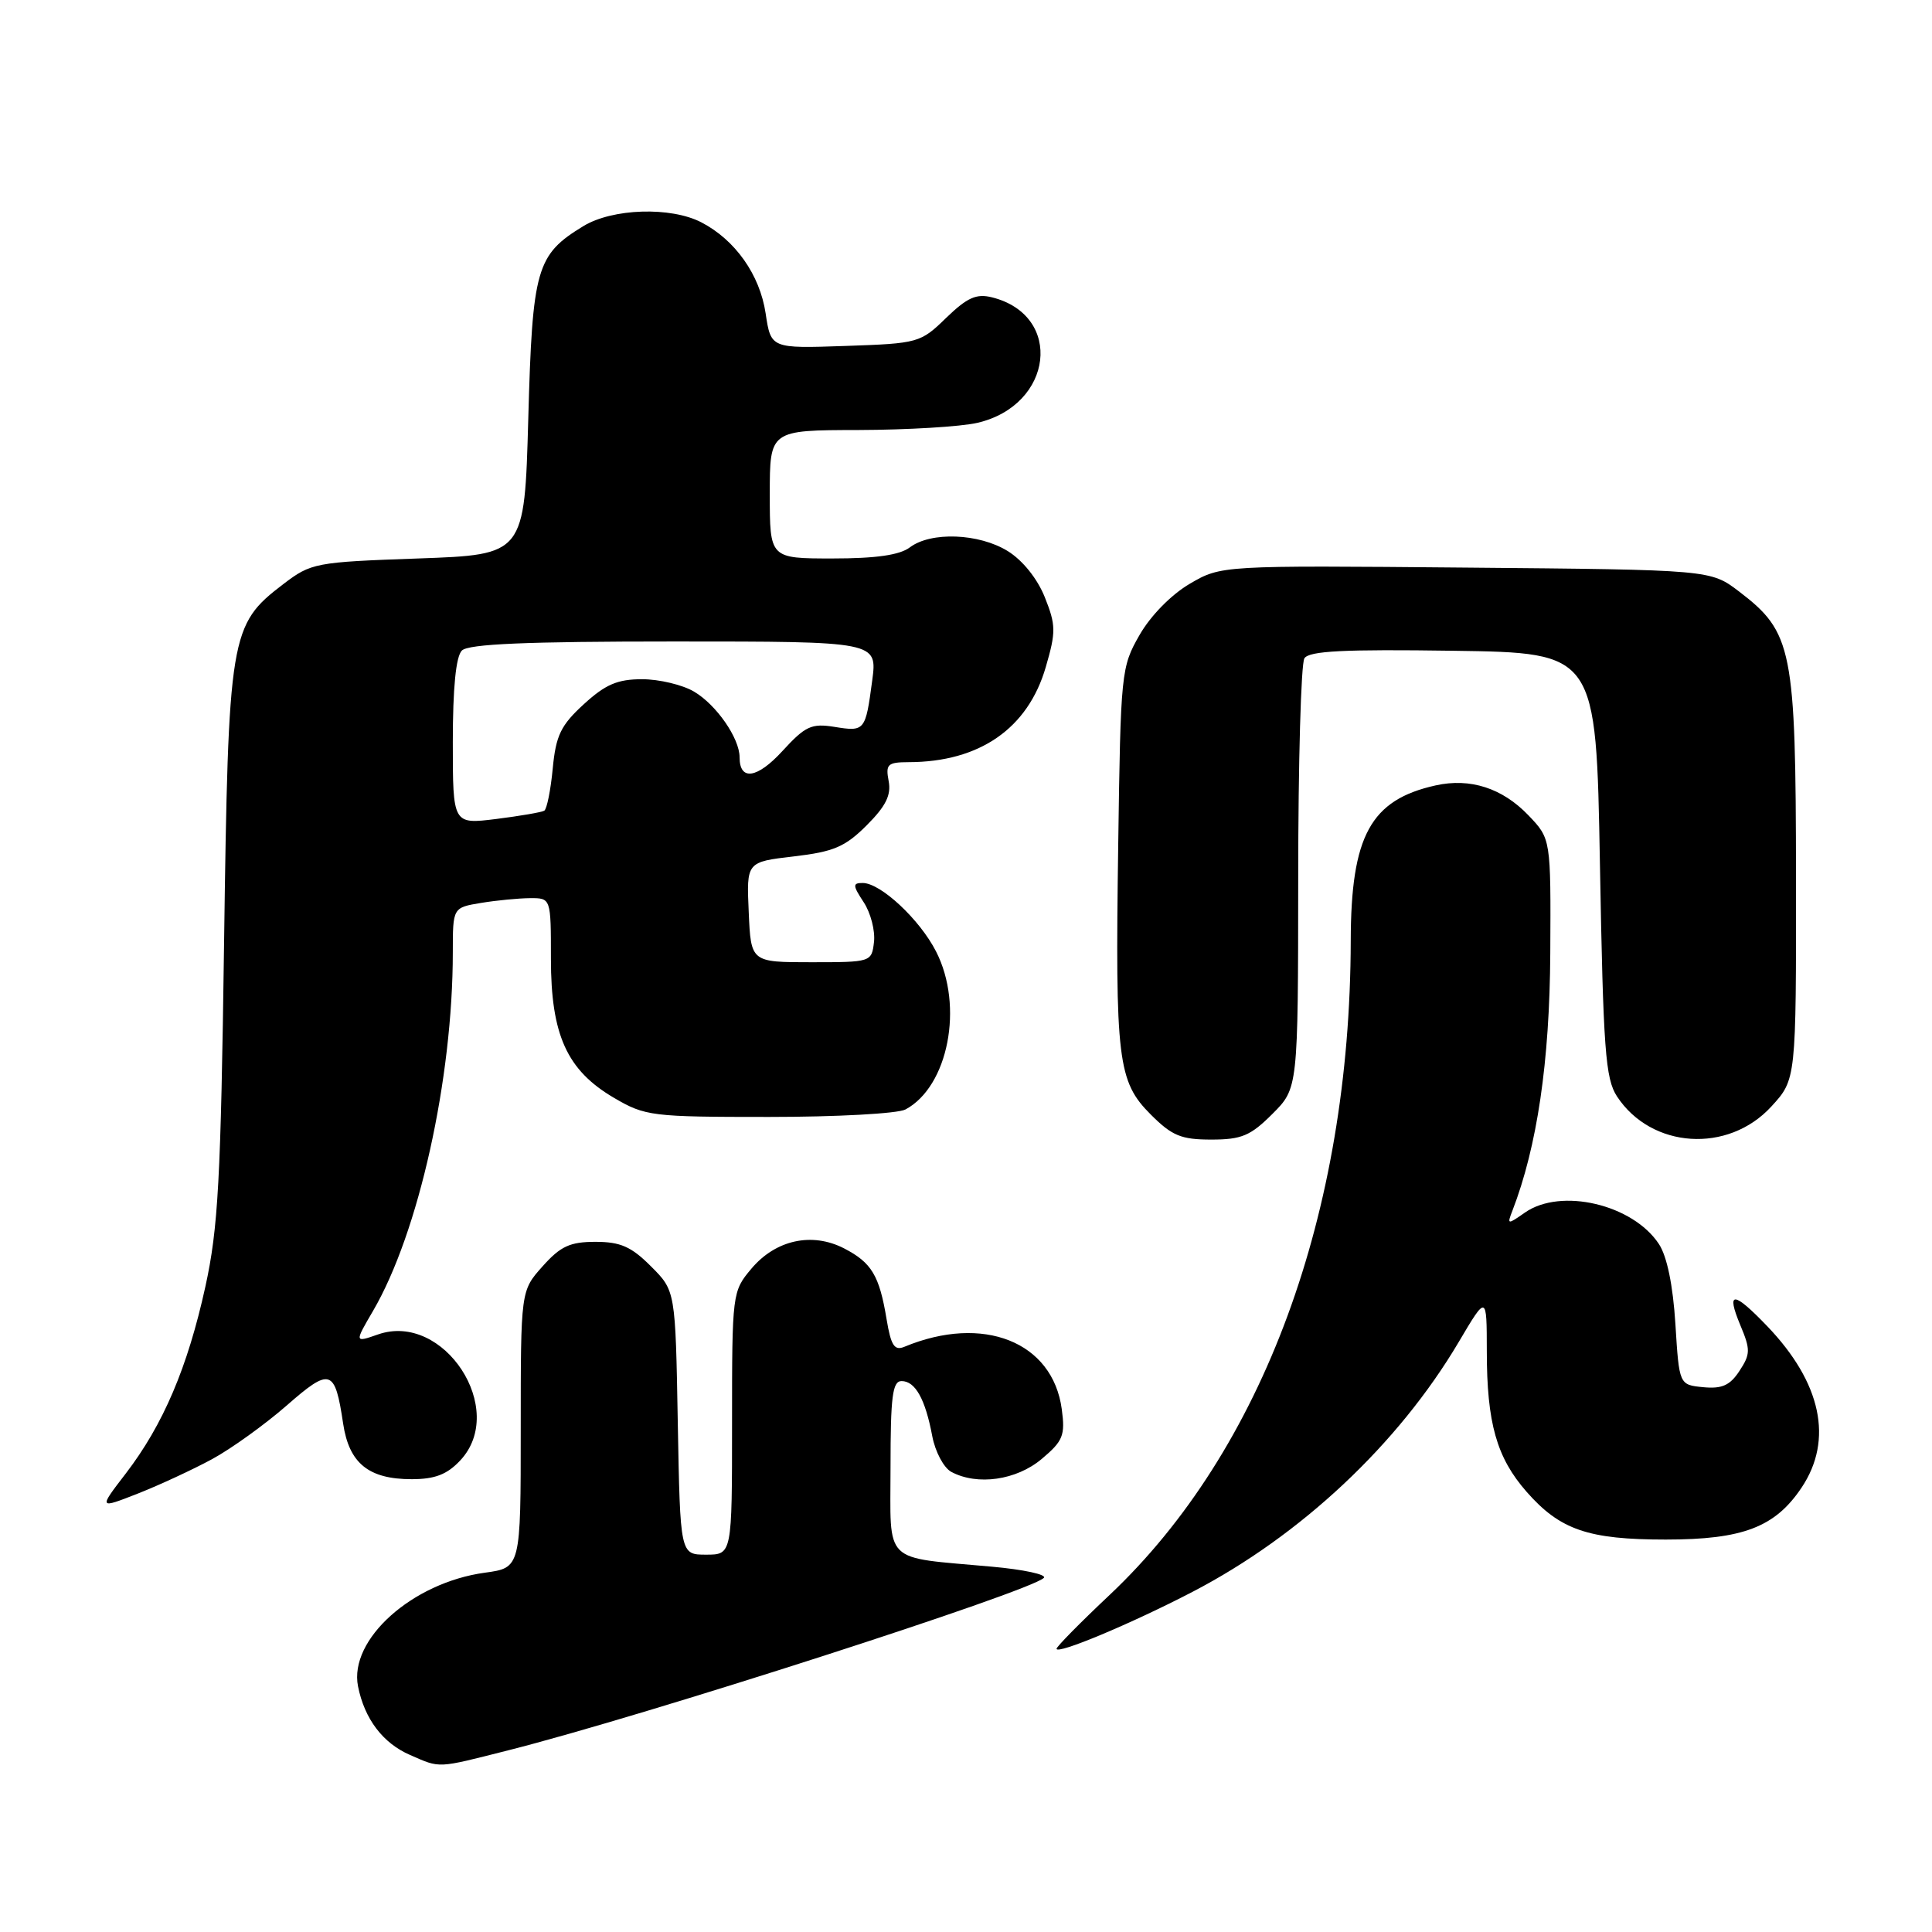 <?xml version="1.0" encoding="UTF-8" standalone="no"?>
<!DOCTYPE svg PUBLIC "-//W3C//DTD SVG 1.1//EN" "http://www.w3.org/Graphics/SVG/1.1/DTD/svg11.dtd" >
<svg xmlns="http://www.w3.org/2000/svg" xmlns:xlink="http://www.w3.org/1999/xlink" version="1.1" viewBox="0 0 256 256">
 <g >
 <path fill="currentColor"
d=" M 67.33 231.93 C 85.31 227.39 136.44 210.92 138.31 209.08 C 138.75 208.64 135.64 207.97 131.40 207.59 C 116.80 206.26 118.00 207.45 118.00 194.38 C 118.00 185.05 118.26 183.00 119.46 183.00 C 121.28 183.00 122.61 185.39 123.53 190.30 C 123.92 192.36 125.05 194.49 126.05 195.03 C 129.51 196.88 134.68 196.14 138.03 193.32 C 140.86 190.94 141.16 190.21 140.69 186.72 C 139.49 177.79 130.27 174.13 119.85 178.45 C 118.52 179.01 118.06 178.31 117.48 174.82 C 116.52 169.01 115.50 167.31 111.85 165.42 C 107.60 163.23 102.78 164.28 99.56 168.11 C 97.03 171.12 97.00 171.34 97.00 188.58 C 97.00 206.00 97.00 206.00 93.56 206.00 C 90.13 206.00 90.13 206.00 89.81 188.52 C 89.50 171.03 89.50 171.03 86.25 167.79 C 83.65 165.18 82.20 164.55 78.90 164.55 C 75.53 164.55 74.27 165.13 71.90 167.79 C 69.00 171.03 69.00 171.03 69.00 189.39 C 69.00 207.74 69.00 207.74 64.25 208.39 C 54.63 209.70 46.21 217.24 47.44 223.45 C 48.30 227.77 50.73 230.98 54.33 232.54 C 58.40 234.32 57.81 234.34 67.33 231.93 Z  M 158.01 210.93 C 172.38 203.46 185.29 191.34 193.29 177.82 C 197.00 171.55 197.00 171.55 197.01 179.02 C 197.01 188.56 198.31 193.15 202.29 197.68 C 206.72 202.72 210.45 204.00 220.72 204.00 C 230.94 204.00 235.22 202.36 238.73 197.10 C 242.95 190.78 241.34 183.22 234.19 175.75 C 229.68 171.05 228.69 171.00 230.60 175.59 C 231.96 178.83 231.95 179.43 230.49 181.65 C 229.24 183.57 228.17 184.05 225.69 183.81 C 222.50 183.50 222.50 183.50 222.00 175.45 C 221.68 170.33 220.89 166.47 219.82 164.85 C 216.36 159.58 206.81 157.34 202.05 160.68 C 199.75 162.29 199.68 162.28 200.40 160.43 C 203.68 151.94 205.34 140.68 205.42 126.32 C 205.50 111.15 205.50 111.15 202.54 108.05 C 199.08 104.43 194.82 103.05 190.23 104.07 C 181.61 105.98 179.01 110.75 178.98 124.65 C 178.91 160.80 167.35 192.16 147.05 211.32 C 143.17 214.97 140.00 218.19 140.00 218.47 C 140.00 219.29 149.93 215.13 158.01 210.93 Z  M 28.11 193.34 C 30.65 191.96 35.08 188.77 37.96 186.26 C 43.78 181.16 44.38 181.35 45.47 188.65 C 46.26 193.90 48.85 196.00 54.55 196.00 C 57.62 196.00 59.24 195.38 60.98 193.52 C 67.30 186.79 58.82 173.78 50.09 176.82 C 46.97 177.91 46.97 177.91 49.43 173.70 C 55.47 163.36 60.00 142.99 60.00 126.17 C 60.00 120.26 60.00 120.26 63.75 119.64 C 65.81 119.30 68.74 119.02 70.25 119.01 C 73.00 119.00 73.00 119.00 73.00 127.04 C 73.00 137.13 75.12 141.81 81.34 145.46 C 85.50 147.90 86.32 148.00 101.90 148.00 C 110.83 148.00 118.96 147.56 119.98 147.01 C 125.66 143.97 127.73 133.31 124.04 126.09 C 121.88 121.84 116.69 117.00 114.31 117.00 C 112.96 117.00 112.98 117.32 114.45 119.56 C 115.37 120.96 115.98 123.33 115.81 124.81 C 115.50 127.48 115.44 127.50 107.50 127.50 C 99.50 127.50 99.50 127.50 99.21 120.85 C 98.91 114.21 98.91 114.21 105.18 113.48 C 110.47 112.86 111.98 112.22 114.84 109.36 C 117.38 106.82 118.11 105.35 117.75 103.49 C 117.33 101.27 117.61 101.00 120.39 100.99 C 129.79 100.98 136.21 96.53 138.57 88.39 C 139.93 83.72 139.92 82.84 138.44 79.13 C 137.45 76.66 135.50 74.24 133.53 73.02 C 129.71 70.66 123.35 70.42 120.56 72.53 C 119.21 73.55 116.07 74.00 110.31 74.00 C 102.00 74.00 102.00 74.00 102.00 65.50 C 102.00 57.00 102.00 57.00 113.75 56.98 C 120.21 56.96 127.30 56.54 129.50 56.03 C 139.57 53.70 140.97 41.79 131.45 39.40 C 129.37 38.88 128.17 39.42 125.37 42.12 C 121.97 45.43 121.69 45.51 112.02 45.84 C 102.15 46.18 102.15 46.18 101.45 41.52 C 100.68 36.40 97.42 31.79 92.93 29.46 C 88.87 27.36 81.16 27.61 77.30 29.96 C 71.06 33.76 70.55 35.54 70.00 55.45 C 69.50 73.50 69.50 73.50 55.42 74.00 C 41.78 74.48 41.22 74.59 37.55 77.39 C 30.45 82.81 30.26 83.98 29.69 125.00 C 29.26 156.42 28.91 162.75 27.21 170.50 C 24.86 181.19 21.63 188.77 16.68 195.23 C 13.05 199.95 13.05 199.95 18.28 197.90 C 21.15 196.77 25.58 194.71 28.11 193.34 Z  M 168.60 147.60 C 172.00 144.20 172.00 144.20 172.02 116.35 C 172.02 101.03 172.39 87.93 172.84 87.23 C 173.46 86.25 178.10 86.02 192.57 86.23 C 211.50 86.50 211.50 86.50 212.00 114.55 C 212.44 139.09 212.72 142.93 214.26 145.28 C 218.81 152.21 228.98 152.88 234.72 146.61 C 238.00 143.03 238.00 143.03 237.98 116.26 C 237.95 85.97 237.52 83.79 230.44 78.38 C 226.66 75.50 226.66 75.50 194.24 75.21 C 161.81 74.92 161.81 74.92 157.64 77.36 C 155.19 78.80 152.45 81.59 150.99 84.15 C 148.56 88.39 148.49 89.09 148.17 111.95 C 147.76 140.50 148.10 143.30 152.49 147.69 C 155.30 150.50 156.51 151.00 160.50 151.00 C 164.51 151.00 165.70 150.50 168.60 147.60 Z  M 60.00 98.32 C 60.00 91.16 60.41 86.99 61.20 86.20 C 62.07 85.33 69.72 85.00 89.33 85.00 C 116.26 85.00 116.26 85.00 115.57 90.19 C 114.68 96.87 114.60 96.97 110.54 96.31 C 107.53 95.83 106.70 96.21 103.68 99.51 C 100.33 103.17 98.00 103.51 98.00 100.35 C 98.00 97.82 94.92 93.38 91.96 91.64 C 90.44 90.74 87.34 90.00 85.08 90.00 C 81.82 90.00 80.22 90.69 77.36 93.31 C 74.31 96.10 73.66 97.44 73.24 101.83 C 72.97 104.70 72.46 107.21 72.12 107.42 C 71.78 107.63 68.91 108.12 65.75 108.52 C 60.00 109.23 60.00 109.23 60.00 98.32 Z "/>
</g>
</svg>